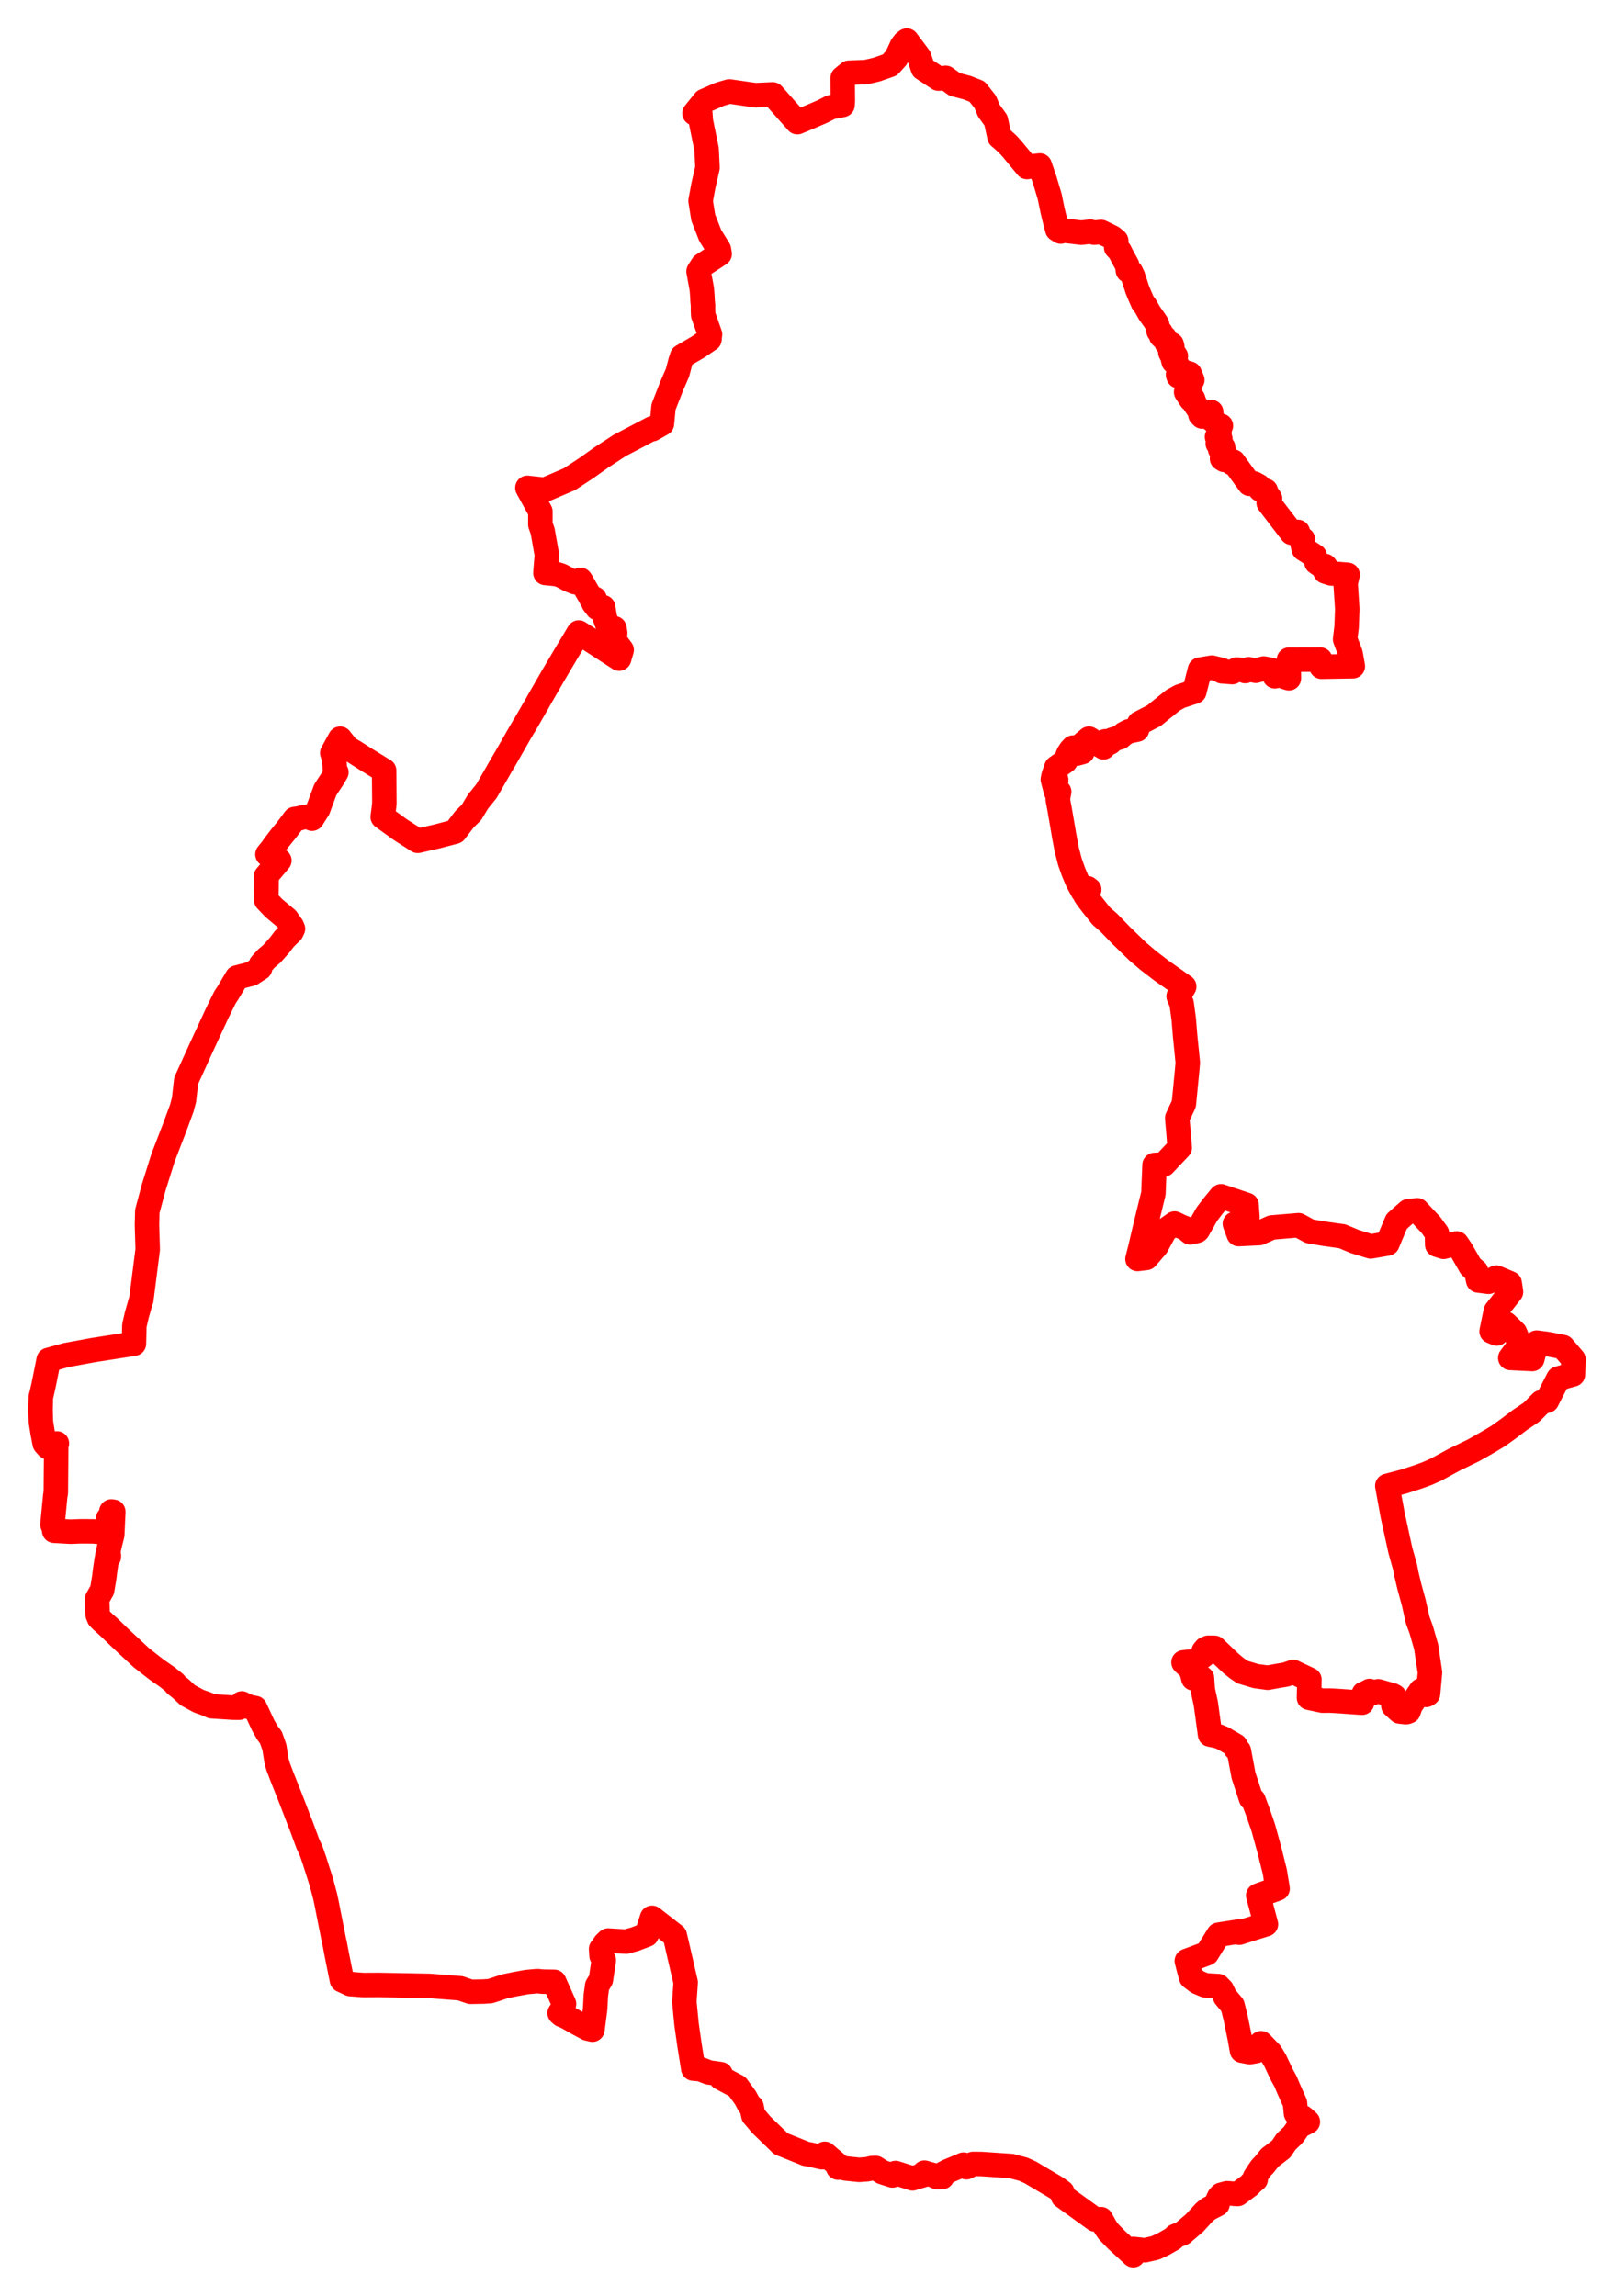 <svg width="199" height="283.029" xmlns="http://www.w3.org/2000/svg"><polygon points="5,173.795 5.041,175.278 5.25,176.612 5.511,177.965 5.884,178.393 7.014,177.952 6.929,178.135 6.881,184.055 6.815,184.369 6.465,187.961 6.571,187.93 6.677,188.718 8.72,188.833 9.927,188.784 11.536,188.793 13.226,188.969 13.505,187.493 13.318,187.464 13.316,187.227 13.555,187.228 13.727,186.339 13.969,186.373 13.84,189.212 13.559,190.332 13.24,191.733 13.423,191.779 13.412,191.955 13.224,191.958 13.148,192.306 12.969,193.541 12.857,194.446 12.597,196.022 11.976,197.123 12.04,199.065 12.205,199.463 12.609,199.862 13.419,200.598 13.775,200.932 14.749,201.874 17.426,204.369 19.303,205.833 20.618,206.749 21.565,207.515 21.648,207.674 22.304,208.203 23.145,208.989 24.512,209.728 25.297,210.008 25.537,210.087 26.093,210.352 28.708,210.524 29.484,210.532 29.818,210.007 30.733,210.444 31.454,210.57 32.442,212.696 32.98,213.646 33.399,214.19 33.831,215.403 34.101,217.122 34.291,217.785 34.764,219.035 35.818,221.686 36.855,224.376 37.125,225.059 37.968,227.336 38.345,228.141 38.727,229.227 39.36,231.205 39.639,232.097 40.088,233.783 40.262,234.6 41.179,239.235 41.293,239.743 41.503,240.859 42.16,244.118 43.19,244.605 44.809,244.725 46.718,244.714 52.914,244.828 56.738,245.119 58.022,245.556 59.598,245.526 60.453,245.467 61.259,245.207 62.22,244.883 63.451,244.628 64.917,244.357 66.25,244.239 66.941,244.305 68.332,244.326 69.542,247.047 69.378,247.638 69.004,248.173 69.274,248.411 69.897,248.678 71.159,249.397 72.432,250.081 73.045,250.223 73.362,247.789 73.394,247.402 73.463,246.017 73.629,244.809 74.088,244.059 74.445,241.665 74.166,241.106 74.115,240.271 74.36,239.956 74.581,239.624 74.978,239.237 77.195,239.369 78.291,239.065 79.731,238.519 80.393,236.438 83.197,238.62 83.415,239.523 84.54,244.402 84.376,246.778 84.639,249.477 84.667,249.708 85.014,252.129 85.476,255.019 86.349,255.094 87.388,255.495 88.853,255.704 88.883,256.164 90.901,257.237 91.895,258.604 92.359,259.461 92.668,259.734 92.879,260.779 93.856,261.935 94.154,262.225 94.941,262.988 96.285,264.29 99.369,265.534 99.867,265.618 101.358,265.953 101.694,265.531 103.22,266.831 103.34,267.23 103.568,267.183 103.966,267.258 104.248,267.331 105.934,267.506 106.959,267.428 107.503,267.289 107.965,267.272 108.78,267.791 110.029,268.193 110.418,267.896 112.502,268.556 113.909,268.138 113.98,267.854 114.941,268.13 115.594,268.42 116.164,268.39 116.234,268 116.891,267.664 118.798,266.864 119.153,267.182 119.99,266.776 120.994,266.786 124.704,267.037 126.196,267.438 127.034,267.818 130.295,269.75 130.98,270.256 131.067,270.774 135.018,273.627 135.752,273.583 136.297,274.568 136.668,275.11 137.676,276.146 139.726,278.029 139.75,277.254 141.179,277.414 142.461,277.119 143.383,276.695 144.595,276.006 144.966,275.646 145.78,275.337 147.279,274.059 148.49,272.736 148.983,272.329 150.122,271.74 150.144,271.222 150.308,270.862 150.561,270.584 151.287,270.385 152.299,270.466 152.613,270.48 152.762,270.364 154.036,269.421 154.368,269.062 154.827,268.677 154.737,268.408 155.213,267.673 155.539,267.21 155.82,266.938 156.577,266 157.965,264.935 158.56,264.047 159.46,263.181 160.024,262.361 160.244,261.638 160.651,261.893 161.254,261.586 160.658,261.058 159.787,260.546 159.664,259.271 158.858,257.455 158.493,256.591 158.073,255.833 157.21,254.014 156.673,253.127 155.486,251.893 155.28,252.484 154.866,252.865 154.102,252.999 153.138,252.816 152.869,251.313 152.34,248.725 151.968,247.247 151.071,246.175 150.653,245.312 150.201,244.85 148.594,244.757 147.644,244.354 146.872,243.768 146.589,242.758 146.333,241.75 148.811,240.821 150.237,238.52 152.804,238.116 152.788,238.268 156.085,237.228 155.134,233.687 157.521,232.831 157.18,230.752 156.49,227.994 155.765,225.354 155.094,223.404 154.54,221.921 154.242,221.706 153.324,218.895 152.752,215.851 152.372,215.574 152.336,215.202 150.804,214.31 150.19,214.053 149.199,213.848 148.677,210.042 148.3,208.312 148.201,206.884 147.137,206.921 146.863,205.837 145.923,204.94 146.961,204.836 147.569,204.728 148.43,204.065 148.405,203.566 148.637,203.282 148.981,203.135 149.749,203.147 151.778,205.076 152.527,205.689 153.223,206.15 154.851,206.636 156.304,206.835 157.443,206.628 158.539,206.442 159.45,206.125 161.445,207.068 161.393,209.306 163.062,209.662 163.942,209.652 165.004,209.71 167.937,209.918 168.152,208.805 168.567,208.636 168.607,208.62 168.857,208.471 169.167,208.74 169.925,208.506 171.716,209.013 171.912,209.12 172.046,209.487 171.797,210.288 172.585,211.001 173.322,211.082 173.415,211.077 173.669,210.984 173.933,210.238 175.193,208.408 175.409,208.457 175.858,208.953 176.071,208.824 176.286,206.479 176.313,206.195 175.84,203.021 175.23,200.913 174.798,199.728 174.306,197.555 173.772,195.602 173.402,194.046 173.253,193.249 173.021,192.423 172.66,191.136 171.723,186.847 171.051,183.182 173.119,182.636 174.961,182.033 176.021,181.642 177.07,181.171 179.34,179.936 181.661,178.812 182.872,178.129 183.815,177.582 184.755,177.012 186.044,176.086 187.422,175.044 188.817,174.109 190.045,172.872 190.732,172.684 192.136,169.948 193.939,169.447 194,167.581 192.706,166.065 190.736,165.684 189.466,165.523 188.922,167.545 186.213,167.412 187.425,165.786 186.787,164.28 185.679,163.212 184.534,164.4 183.911,164.138 184.424,161.642 186.301,159.266 186.141,158.199 184.496,157.504 183.526,158.023 182.257,157.861 182.007,156.733 181.325,156.137 180.4,154.525 180.147,154.084 179.607,153.295 177.987,153.712 177.204,153.463 177.177,152.049 176.427,151.015 174.731,149.202 173.619,149.336 172.195,150.599 171.067,153.306 169.013,153.665 167.047,153.061 165.49,152.413 163.332,152.109 161.472,151.794 160.102,151.049 156.804,151.327 155.242,152.021 152.718,152.142 152.256,150.875 153.195,150.664 153.808,150.096 153.699,148.54 150.548,147.485 149.534,148.72 148.79,149.708 147.696,151.644 147.605,151.734 147.407,151.795 147.063,151.801 146.754,151.933 146.124,151.415 145.569,151.2 144.829,150.839 143.656,151.662 142.6,153.616 141.338,155.081 140.25,155.211 140.605,153.817 141.231,151.137 142.208,147.152 142.222,146.934 142.243,146.333 142.354,143.619 143.494,143.563 145.457,141.485 145.306,139.679 145.151,137.83 145.967,136.086 146.357,132.095 146.373,131.92 146.452,130.999 146.118,127.668 145.948,125.61 145.691,123.718 145.32,122.823 146.01,121.629 143.208,119.659 141.63,118.452 140.275,117.304 138.195,115.28 136.693,113.73 135.795,112.953 135.277,112.303 134.686,111.566 134.049,110.724 133.813,110.373 134.162,109.979 134.299,109.67 134.078,109.503 133.908,109.728 133.521,109.896 132.891,108.758 132.354,107.486 131.913,106.237 131.533,104.772 131.482,104.526 131.188,102.93 131.042,102.062 130.656,99.821 130.416,98.529 130.593,97.614 130.217,97.63 129.893,96.42 130.216,96.32 130.219,96.121 129.811,96.094 129.915,95.595 130.246,94.636 131.385,93.823 131.708,92.952 132.005,92.485 132.312,92.161 132.786,92.902 133.457,92.716 133.344,91.84 134.266,91.063 134.852,91.423 136.059,92.132 136.285,91.387 136.869,91.543 137.127,91.194 138.109,90.888 138.597,90.463 139.176,90.161 140.193,89.95 140.459,89.172 142.289,88.225 143.182,87.498 144.63,86.329 145.474,85.86 146.221,85.614 147.259,85.271 147.951,82.553 149.422,82.308 150.629,82.599 150.654,82.761 151.926,82.858 152.484,82.54 153.385,82.632 153.537,82.733 153.946,82.503 154.832,82.695 155.805,82.416 156.771,82.602 157.18,83.376 157.749,83.012 158.401,82.764 158.376,83.45 158.917,83.618 158.911,83.141 158.922,81.327 161.102,81.323 162.78,81.311 162.935,82.201 166.796,82.136 166.52,80.581 165.848,78.804 166.034,77.275 166.115,75.084 165.908,71.902 166.157,70.861 164.113,70.69 163.406,70.46 163.576,70.045 163.376,69.771 163.05,69.846 162.318,69.335 162.103,68.544 160.748,67.671 160.598,67.063 160.652,66.503 159.968,65.934 160.013,65.571 159.259,65.684 156.423,61.988 156.594,61.463 156.049,60.66 156.064,60.499 155.397,60.354 155.182,59.904 154.632,59.609 154.056,59.648 152.067,56.915 151.876,57.084 151.596,56.726 150.937,56.696 150.675,56.533 151.147,56.203 150.934,55.72 150.438,55.385 150.811,55.137 150.145,54.684 150.383,54.462 150.465,54.112 150.053,53.856 150.261,53.665 150.36,53.391 150.213,52.932 150.533,52.492 150.208,52.398 149.431,51.739 149.276,51.221 149.336,50.796 148.813,51.122 148.473,50.99 148.222,51.35 148,51.119 148.086,50.93 147.307,49.781 147.096,49.157 146.846,49.252 146.245,48.331 146.65,48.065 146.572,47.573 146.312,47.446 146.303,47.315 146.798,47.177 147.005,46.847 146.684,46.069 146.303,45.957 146.196,46.158 145.996,46.108 145.306,46.375 145.247,46.19 145.444,46.041 145.312,45.802 145.319,45.267 144.95,44.74 144.709,44.583 144.63,44.285 144.977,43.902 144.825,43.689 144.417,43.674 144.302,43.449 144.434,43.356 144.54,42.774 144.466,42.468 143.862,42.328 143.576,41.6 143.319,41.562 143.165,41.418 143.105,40.971 142.851,40.826 142.662,39.955 142.309,39.42 141.713,38.579 141.244,37.745 140.911,37.299 140.517,36.411 140.212,35.657 139.926,34.759 139.682,34.023 139.667,33.992 139.445,33.54 139.064,33.357 138.965,32.681 138.38,31.609 138.051,30.956 137.617,30.502 137.624,29.686 137.149,29.281 136.522,28.97 135.753,28.597 134.908,28.684 134.427,28.56 133.303,28.685 131.1,28.423 130.786,28.548 130.36,28.281 130.076,27.191 129.763,25.886 129.425,24.234 128.805,22.166 128.199,20.398 126.623,20.59 124.811,18.397 124.292,17.821 123.571,17.159 123.234,16.876 122.792,14.842 121.911,13.629 121.471,12.554 120.465,11.287 119.262,10.812 117.71,10.405 116.596,9.596 116.108,9.67 115.7,9.69 113.792,8.429 113.339,7.054 111.806,5 111.515,5.222 111.2,5.637 110.507,7.137 109.722,8.004 108.068,8.584 106.756,8.888 104.687,8.966 103.896,9.611 103.915,12.42 103.884,12.941 102.432,13.222 101.408,13.747 100.233,14.254 98.307,15.063 96.706,13.263 95.269,11.638 93.123,11.737 89.922,11.275 88.757,11.613 86.86,12.441 85.628,13.968 86.351,14.027 86.41,14.904 87.12,18.393 87.231,20.673 86.723,22.909 86.378,24.765 86.712,26.841 87.562,29.02 88.638,30.751 88.731,31.302 86.634,32.672 86.276,33.224 86.132,33.463 86.528,35.611 86.597,36.451 86.627,37.118 86.682,37.668 86.675,38.194 86.702,38.834 87.539,41.218 87.472,41.836 87.291,41.947 86.703,42.347 86.104,42.76 86.042,42.797 84.099,43.935 83.9,44.553 83.533,45.949 82.984,47.21 82.792,47.66 81.807,50.179 81.613,52.237 80.411,52.916 80.442,52.798 76.423,54.909 76.032,55.164 74.188,56.363 72.277,57.717 70.225,59.068 67.174,60.378 65.026,60.14 65.467,60.944 66.626,63.057 66.624,64.668 66.909,65.487 67.43,68.419 67.332,69.538 67.25,70.64 68.6,70.769 69.194,70.957 70.112,71.455 70.912,71.777 71.562,71.488 71.676,71.649 72.207,72.589 72.603,73.269 72.872,73.747 72.972,73.943 73.314,73.803 73.145,74.187 73.183,74.364 73.655,74.969 74.364,74.858 74.547,75.95 74.567,76.118 75.098,77.566 75.756,77.456 75.853,78.028 75.78,78.679 76.034,79.305 76.649,80.129 76.338,81.196 72.215,78.517 71.361,77.976 70.619,79.223 69.883,80.44 69.183,81.623 68.209,83.269 66.347,86.504 66.258,86.675 64.655,89.45 64.586,89.549 64.034,90.487 62.426,93.304 61.828,94.32 59.984,97.524 58.938,98.819 58.119,100.178 57.304,100.961 56.103,102.533 53.902,103.113 51.504,103.66 49.355,102.281 47.186,100.713 47.321,99.692 47.392,99.064 47.361,94.998 45.153,93.636 43.612,92.655 42.853,92.232 41.938,91.07 40.968,92.834 41.085,93.183 41.257,94.225 41.283,94.878 41.474,95.209 41.059,95.927 40.477,96.8 40.1,97.38 39.229,99.748 38.475,100.929 38.065,100.656 37.234,100.79 36.913,100.887 36.343,100.967 35.345,102.301 34.548,103.279 34.002,103.995 33.815,104.241 33.522,104.665 32.978,105.33 34.444,106.086 32.797,108.033 32.879,108.125 32.864,108.584 32.857,109.382 32.828,110.965 33.751,111.939 35.354,113.283 35.991,114.189 36.123,114.499 35.941,114.88 35.328,115.476 35.018,115.794 34.482,116.505 33.522,117.588 32.828,118.174 32.175,118.908 32.069,119.36 30.996,120.049 29.23,120.507 28.095,122.418 27.742,122.949 27.634,123.168 26.81,124.841 24.827,129.125 22.957,133.232 22.683,135.609 22.41,136.635 21.531,139.017 20.107,142.71 18.952,146.39 18.163,149.333 18.12,151.012 18.211,154.041 17.422,160.243 17.372,160.344 16.875,162.084 16.567,163.421 16.512,165.66 11.524,166.438 8.184,167.053 5.997,167.657 5.383,170.732 5.069,172.118 5.039,172.163 5,173.795" stroke="red" stroke-width="3.019px" fill="none" stroke-linejoin="round" vector-effect="non-scaling-stroke"></polygon></svg>